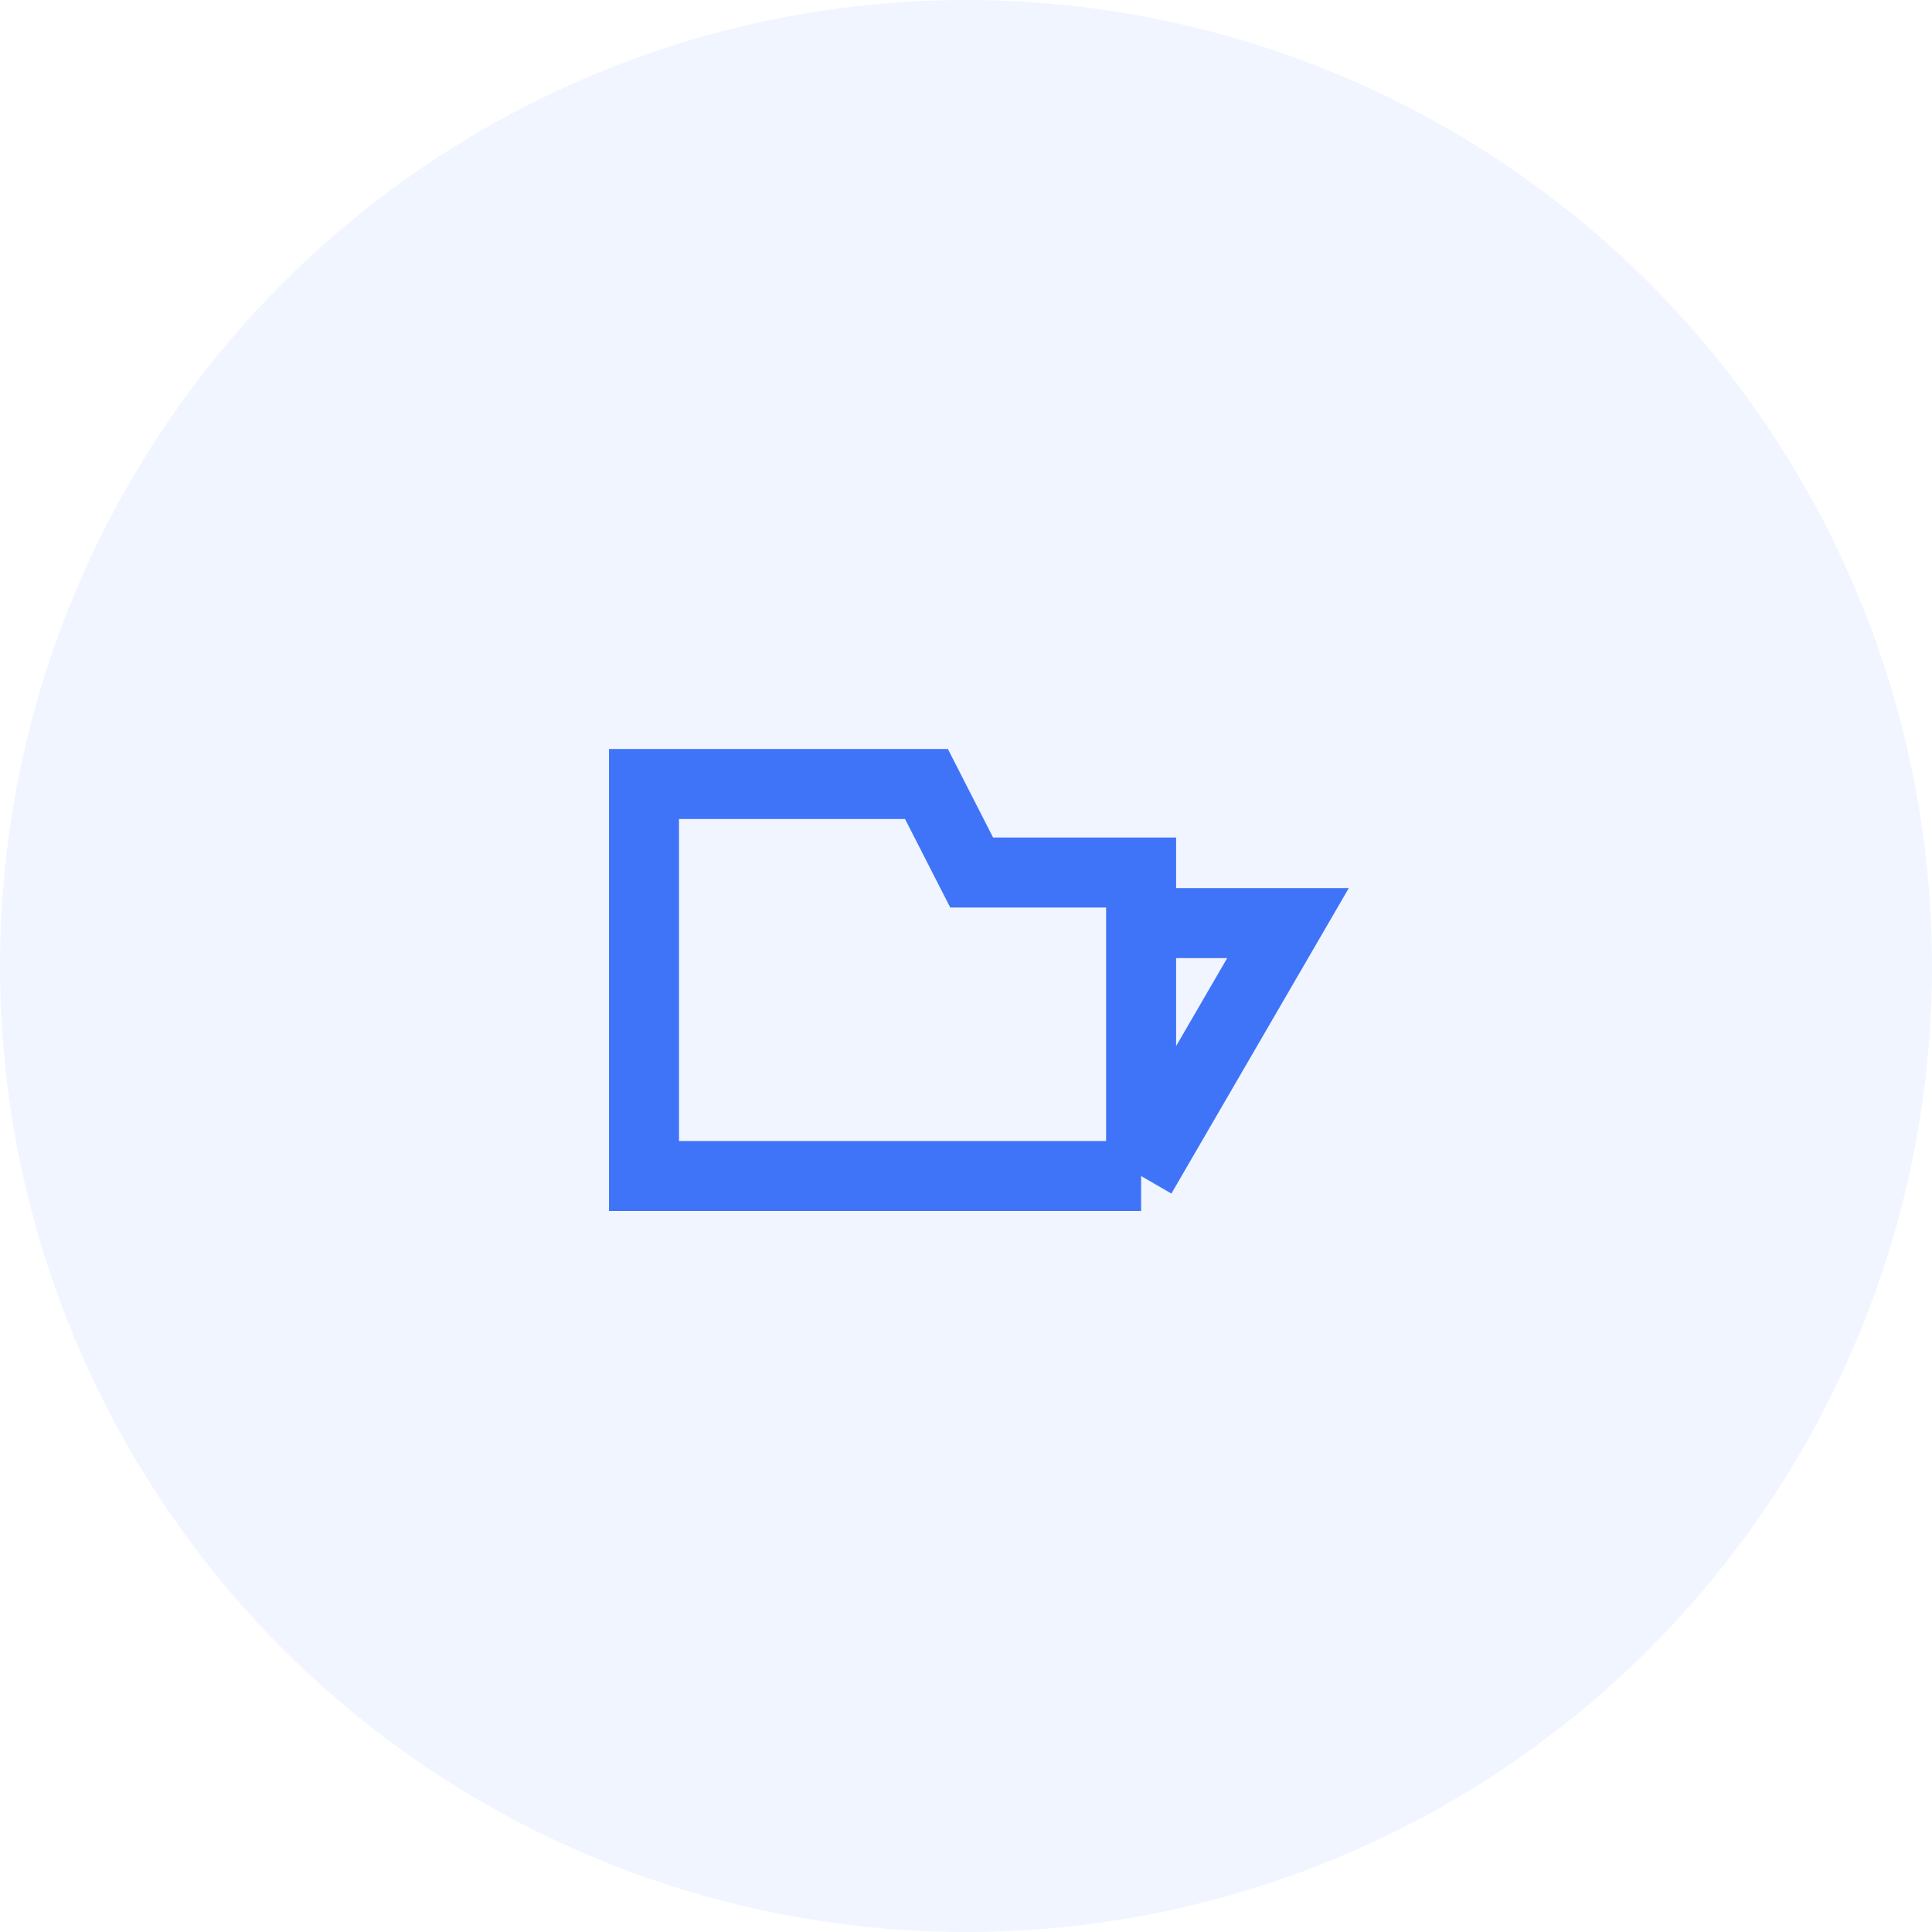 <svg width="69" height="69" viewBox="0 0 69 69" fill="none" xmlns="http://www.w3.org/2000/svg">
<rect width="69" height="69" fill="#E4E6F0"/>
<g clip-path="url(#clip0)">
<rect width="1440" height="6181" transform="translate(-583 -1900)" fill="white"/>
<rect x="-583" y="-325" width="1441" height="885" fill="white"/>
<circle cx="34.5" cy="34.5" r="34.5" fill="#F1F5FF"/>
<path d="M40.754 42H33.088H30.199H23V31.95V28H33.088L34.702 31.161H40.754V32.968M40.754 42L46 32.968H40.754M40.754 42V32.968" stroke="#4074F8" stroke-width="2.5"/>
</g>
<defs>
<clipPath id="clip0">
<rect width="1440" height="6181" fill="white" transform="translate(-583 -1900)"/>
</clipPath>
</defs>
</svg>
